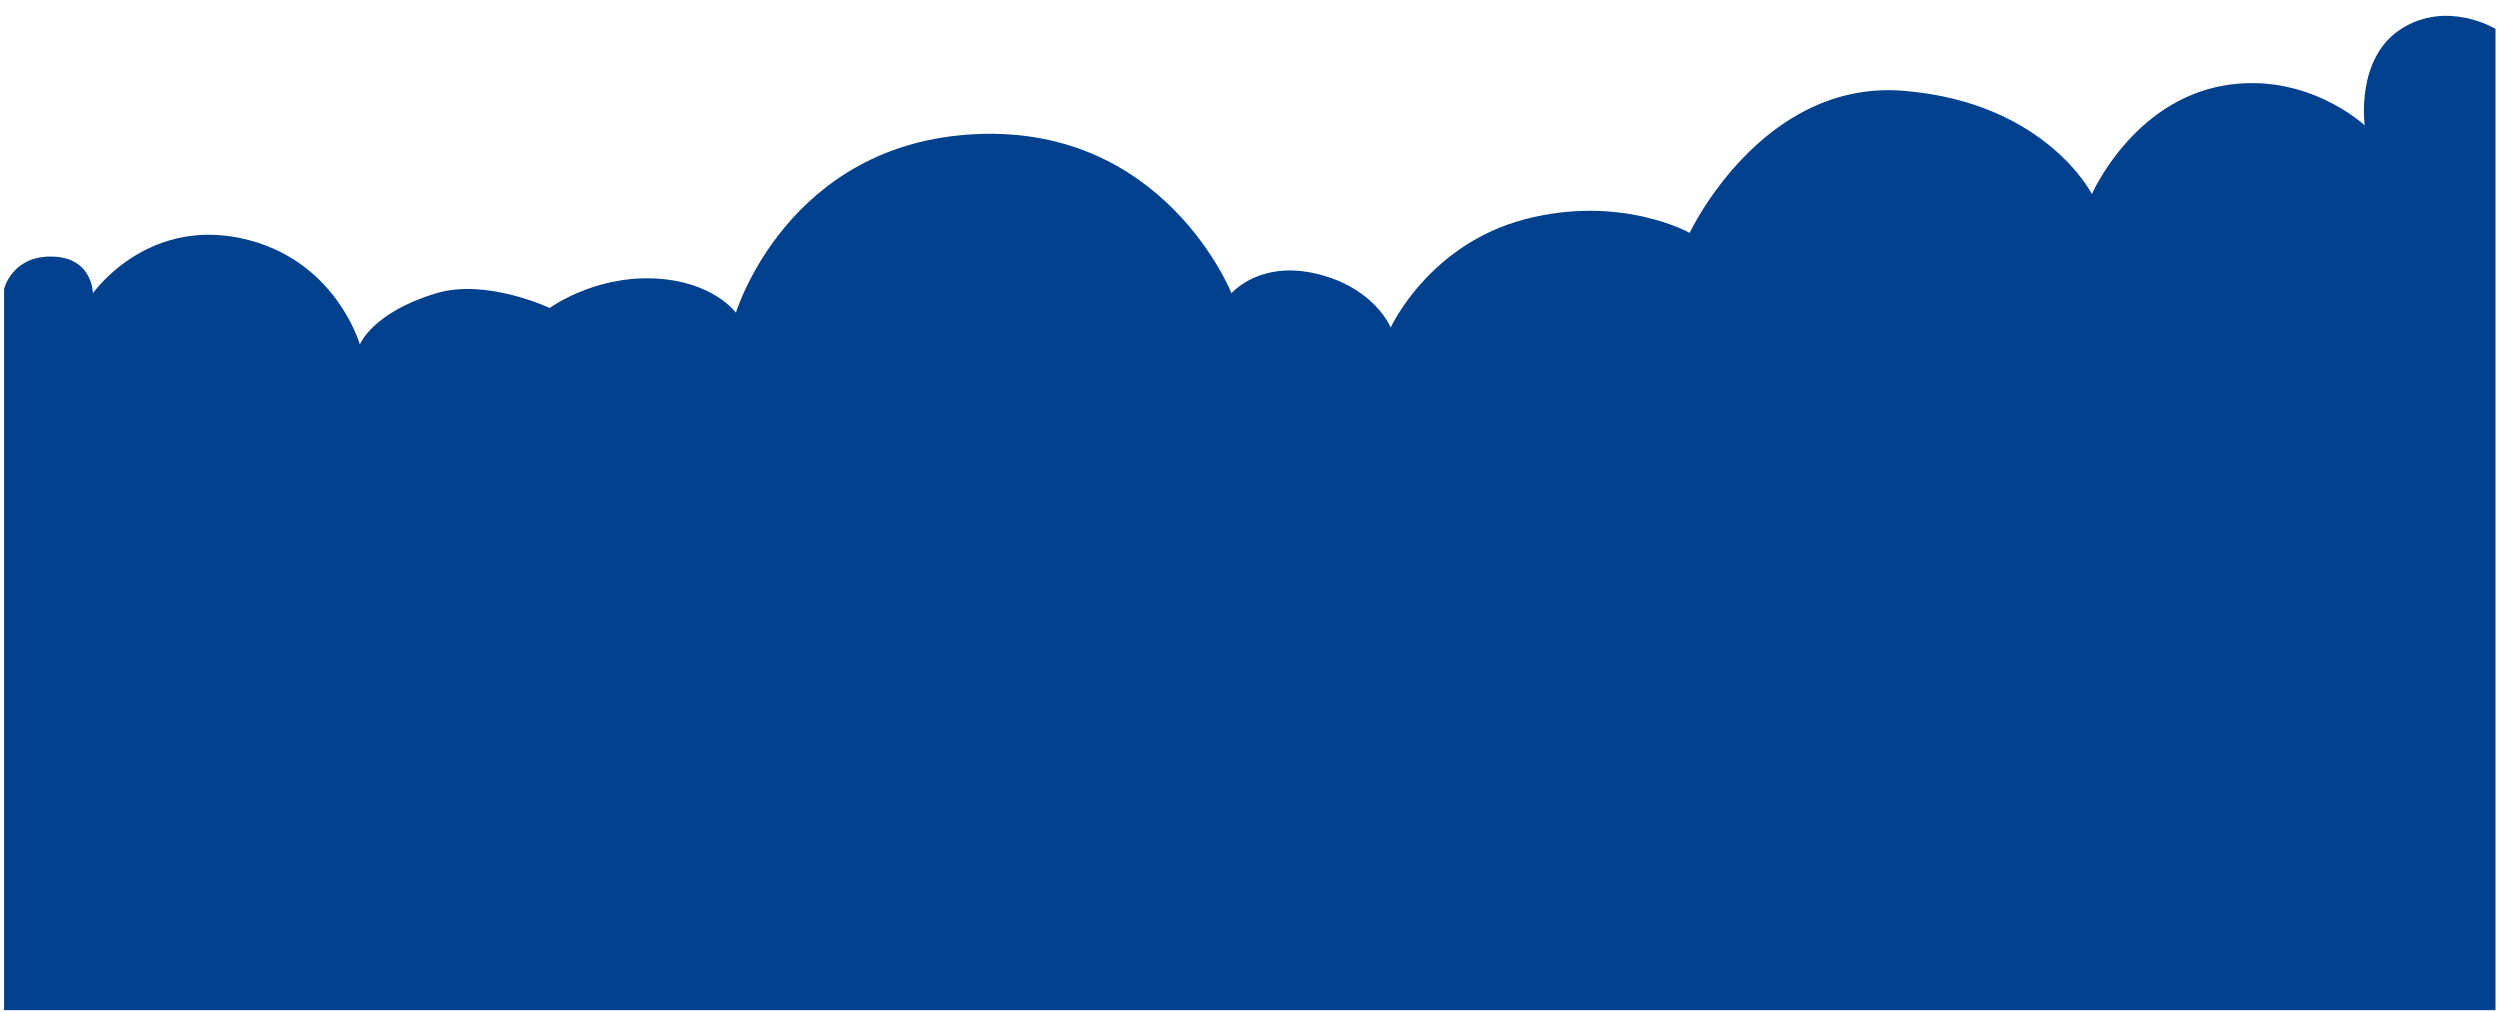 <svg width="2772" height="1122" viewBox="0 0 2772 1122" fill="none" xmlns="http://www.w3.org/2000/svg">
<g filter="url(#filter0_di_275_105)">
<path d="M729 310.707C662.5 308.207 614.5 343.5 614.5 343.5C614.5 343.5 544.233 310.33 488.5 327.207C417.5 348.707 404 384 404 384C404 384 377 287.999 271.5 265.999C166 243.999 108 327.207 108 327.207C108 327.207 108 287.5 63 286.5C18 285.5 9.5 322.5 9.5 322.5V1122H2772V33.999C2772 33.999 2718.5 1.497 2667.5 33.999C2616.5 66.5 2627 140.999 2627 140.999C2627 140.999 2562.5 80.498 2470 96.999C2369 115.016 2324.5 217.207 2324.5 217.207C2324.5 217.207 2273.5 115.707 2116 102.707C1958.5 89.707 1878.5 260.207 1878.5 260.207C1878.5 260.207 1802 217.207 1695.5 245.207C1589 273.207 1547 365.207 1547 365.207C1547 365.207 1529.5 321.207 1465.5 305.707C1401.5 290.207 1370.5 327.207 1370.5 327.207C1370.5 327.207 1297 141.207 1087.5 150.707C878 160.207 821 348.707 821 348.707C821 348.707 795.5 313.207 729 310.707Z" fill="#01408D"/>
</g>
<defs>
<filter id="filter0_di_275_105" x="0.5" y="0.554" width="2771.5" height="1125.45" filterUnits="userSpaceOnUse" color-interpolation-filters="sRGB">
<feFlood flood-opacity="0" result="BackgroundImageFix"/>
<feColorMatrix in="SourceAlpha" type="matrix" values="0 0 0 0 0 0 0 0 0 0 0 0 0 0 0 0 0 0 127 0" result="hardAlpha"/>
<feOffset dx="-5" dy="-15"/>
<feGaussianBlur stdDeviation="2"/>
<feComposite in2="hardAlpha" operator="out"/>
<feColorMatrix type="matrix" values="0 0 0 0 0 0 0 0 0 0 0 0 0 0 0 0 0 0 0.25 0"/>
<feBlend mode="normal" in2="BackgroundImageFix" result="effect1_dropShadow_275_105"/>
<feBlend mode="normal" in="SourceGraphic" in2="effect1_dropShadow_275_105" result="shape"/>
<feColorMatrix in="SourceAlpha" type="matrix" values="0 0 0 0 0 0 0 0 0 0 0 0 0 0 0 0 0 0 127 0" result="hardAlpha"/>
<feOffset dy="13"/>
<feGaussianBlur stdDeviation="2"/>
<feComposite in2="hardAlpha" operator="arithmetic" k2="-1" k3="1"/>
<feColorMatrix type="matrix" values="0 0 0 0 0.877 0 0 0 0 0.874 0 0 0 0 0.874 0 0 0 0.5 0"/>
<feBlend mode="normal" in2="shape" result="effect2_innerShadow_275_105"/>
</filter>
</defs>
</svg>
